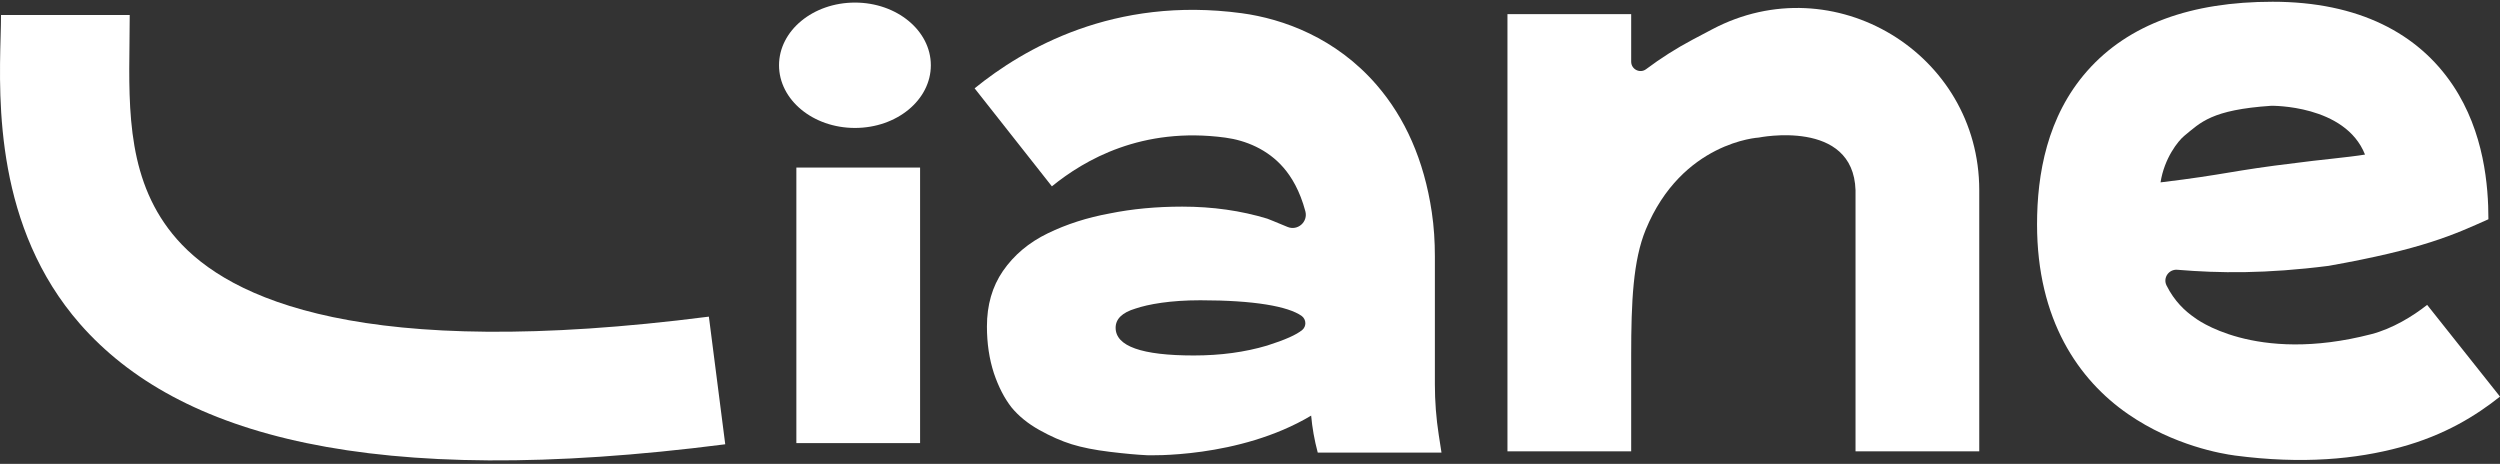 <svg width="512" height="95" viewBox="0 0 512 95" fill="none" xmlns="http://www.w3.org/2000/svg">
    <rect x="0" y="0" width="512" height="95" fill="#333333" stroke="none"/>
    <g>
        <path fill-rule="evenodd" clip-rule="evenodd" d="M188.434 34.317V90.747H163.095V34.317H188.434Z" fill="white"/>
        <path fill-rule="evenodd" clip-rule="evenodd" d="M0.125 7.455C0.171 5.793 0.209 4.318 0.209 3.067H26.566C26.566 4.925 26.538 6.802 26.519 8.678C26.342 22.954 26.155 37.51 36.22 48.975C47.022 61.29 74.266 73.95 145.178 64.847L148.529 90.989C75.947 100.307 36.453 89.225 16.398 66.36C-0.93 46.575 -0.239 20.891 0.125 7.455Z" fill="white"/>
        <path d="M190.636 13.365C190.636 20.461 183.681 26.203 175.091 26.203C166.502 26.203 159.546 20.452 159.546 13.365C159.546 6.279 166.502 0.528 175.091 0.528C183.681 0.528 190.636 6.279 190.636 13.365Z" fill="white"/>
        <path fill-rule="evenodd" clip-rule="evenodd" d="M334.066 72.811V90.746V92.437H308.727V90.746V71.037V2.889H334.066V12.627C334.066 14.205 335.868 15.111 337.12 14.168C340.107 11.927 343.291 9.901 346.652 8.118L350.685 5.989C375.502 -7.11 405.351 10.891 405.351 38.957V92.437H380.012V38.957C379.554 24.242 360.19 28.173 360.19 28.173C360.19 28.173 344.467 29.023 337.045 47.033C334.468 53.316 334.066 61.673 334.066 72.811Z" fill="white"/>
        <path fill-rule="evenodd" clip-rule="evenodd" d="M449.463 65.062C447.483 63.699 445.319 61.691 443.705 58.461C442.927 56.902 444.172 55.109 445.907 55.249C454.532 55.968 464.076 56.08 476.903 54.446C496.251 51.01 502.534 48.069 509.627 44.904C509.627 38.191 508.798 27.099 502.347 17.455C495.278 6.895 483.112 0.359 465.418 0.359C448.836 0.359 435.928 4.934 427.458 14.532C419.241 23.841 417.187 35.698 417.187 45.95C417.187 65.482 425.656 77.787 435.834 84.809C445.242 91.307 455.12 92.941 457.633 93.277L457.672 93.286C471.554 95.116 482.579 94.033 491.609 91.587C500.741 89.113 507.172 85.061 512 81.224L497.08 62.438C494.138 64.772 489.964 67.312 485.661 68.433C461.64 74.669 449.463 65.062 449.463 65.062ZM484.354 31.656C481.159 32.197 474.121 32.823 470.219 33.373C457.034 34.942 456.178 35.698 442.479 37.351C443.246 32.403 446.082 28.845 447.354 27.809C450.704 25.073 452.898 22.487 465.15 21.666C465.138 21.666 480.303 21.404 484.354 31.656Z" fill="white"/>
        <path fill-rule="evenodd" clip-rule="evenodd" d="M259.542 44.782C254.146 43.139 248.338 42.317 242.111 42.317C236.798 42.317 231.841 42.784 227.247 43.718C222.663 44.558 218.433 45.912 214.577 47.789C210.721 49.656 207.659 52.233 205.4 55.501C203.215 58.685 202.123 62.466 202.123 66.864C202.123 70.327 202.598 73.502 203.541 76.406C204.484 79.206 205.689 81.55 207.145 83.417C208.602 85.191 210.497 86.741 212.831 88.048C215.166 89.355 217.388 90.335 219.498 90.989C221.608 91.643 224.194 92.156 227.256 92.53C230.319 92.903 232.868 93.136 234.903 93.23C234.903 93.23 253.707 93.968 268.524 85.117C268.748 87.637 269.196 90.139 269.85 92.595L269.878 92.688H295.217L294.657 89.075C294.125 85.648 293.863 82.185 293.863 78.711V66.621V59.898V52.504C293.863 49.469 293.677 46.435 293.229 43.438C291.641 32.729 287.711 24.083 281.95 17.417C273.603 7.754 262.801 3.851 254.276 2.702C228.125 -0.817 209.62 9.957 199.601 18.089L215.427 38.163C222.121 32.729 233.876 25.895 250.934 28.182C255.108 28.742 259.598 30.563 262.875 34.353C264.5 36.23 266.208 39.04 267.338 43.27C267.917 45.446 265.751 47.341 263.678 46.472C261.363 45.492 259.542 44.782 259.542 44.782ZM267.338 66.191C267.338 66.714 267.114 67.228 266.713 67.564C265.555 68.544 263.156 69.618 259.496 70.775C254.939 72.129 249.944 72.801 244.492 72.801C233.82 72.801 228.48 70.906 228.48 67.125C228.48 65.323 229.824 64.016 232.513 63.204C235.202 62.298 239.646 61.495 245.836 61.495C256.872 61.495 263.781 62.737 266.573 64.697C267.049 65.043 267.338 65.603 267.338 66.191Z" fill="white"/>
    </g>
</svg>

